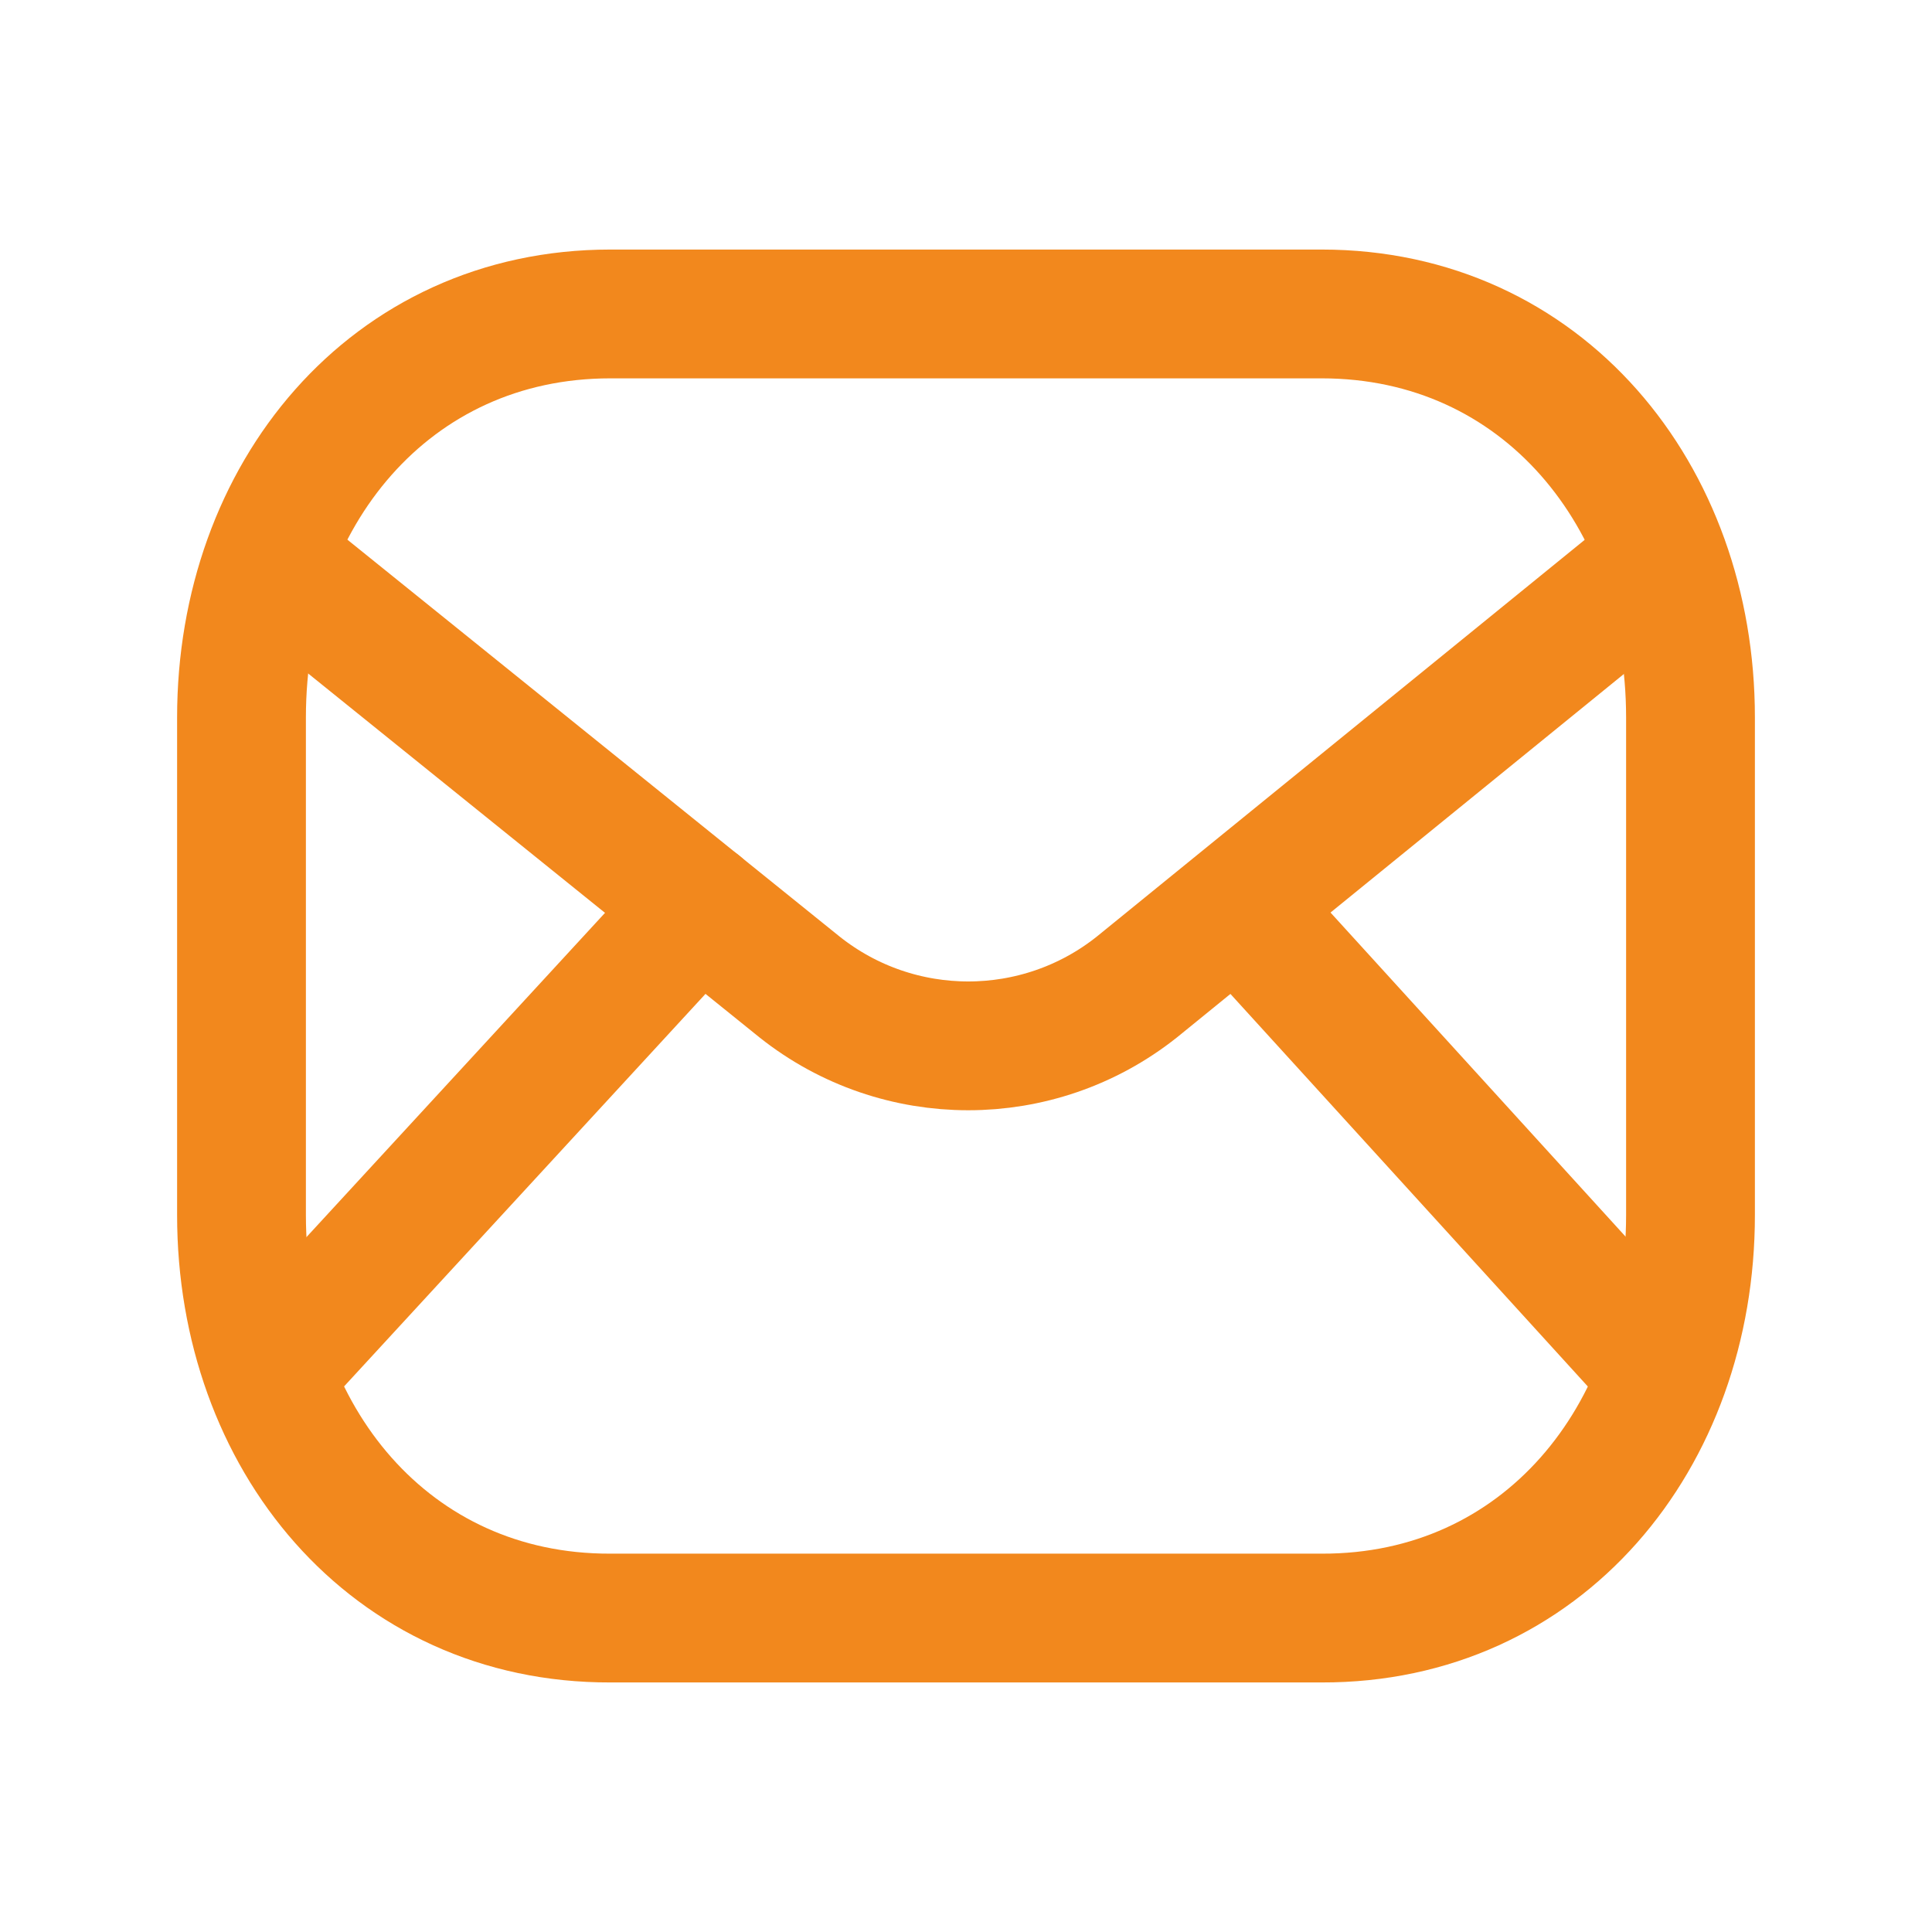 <svg width="30" height="30" viewBox="0 0 30 30" fill="none" xmlns="http://www.w3.org/2000/svg">
<path d="M26.25 18.867C26.25 22.324 23.944 25.134 20.523 25.125H9.477C6.056 25.134 3.75 22.324 3.75 18.867V11.141C3.75 7.688 6.056 4.875 9.477 4.875H20.523C23.944 4.875 26.25 7.688 26.25 11.141V18.867Z" stroke="#F2881D" stroke-width="2" stroke-linecap="round" stroke-linejoin="round"/>
<path d="M25.781 8.717L17.651 15.328C16.12 16.544 13.95 16.544 12.418 15.328L4.219 8.717" stroke="#F2881D" stroke-width="2" stroke-linecap="round" stroke-linejoin="round"/>
<path d="M10.854 14.066L4.211 21.281M25.783 21.282L19.214 14.067" stroke="#F2881D" stroke-width="2" stroke-linecap="round" stroke-linejoin="round"/>
</svg>
